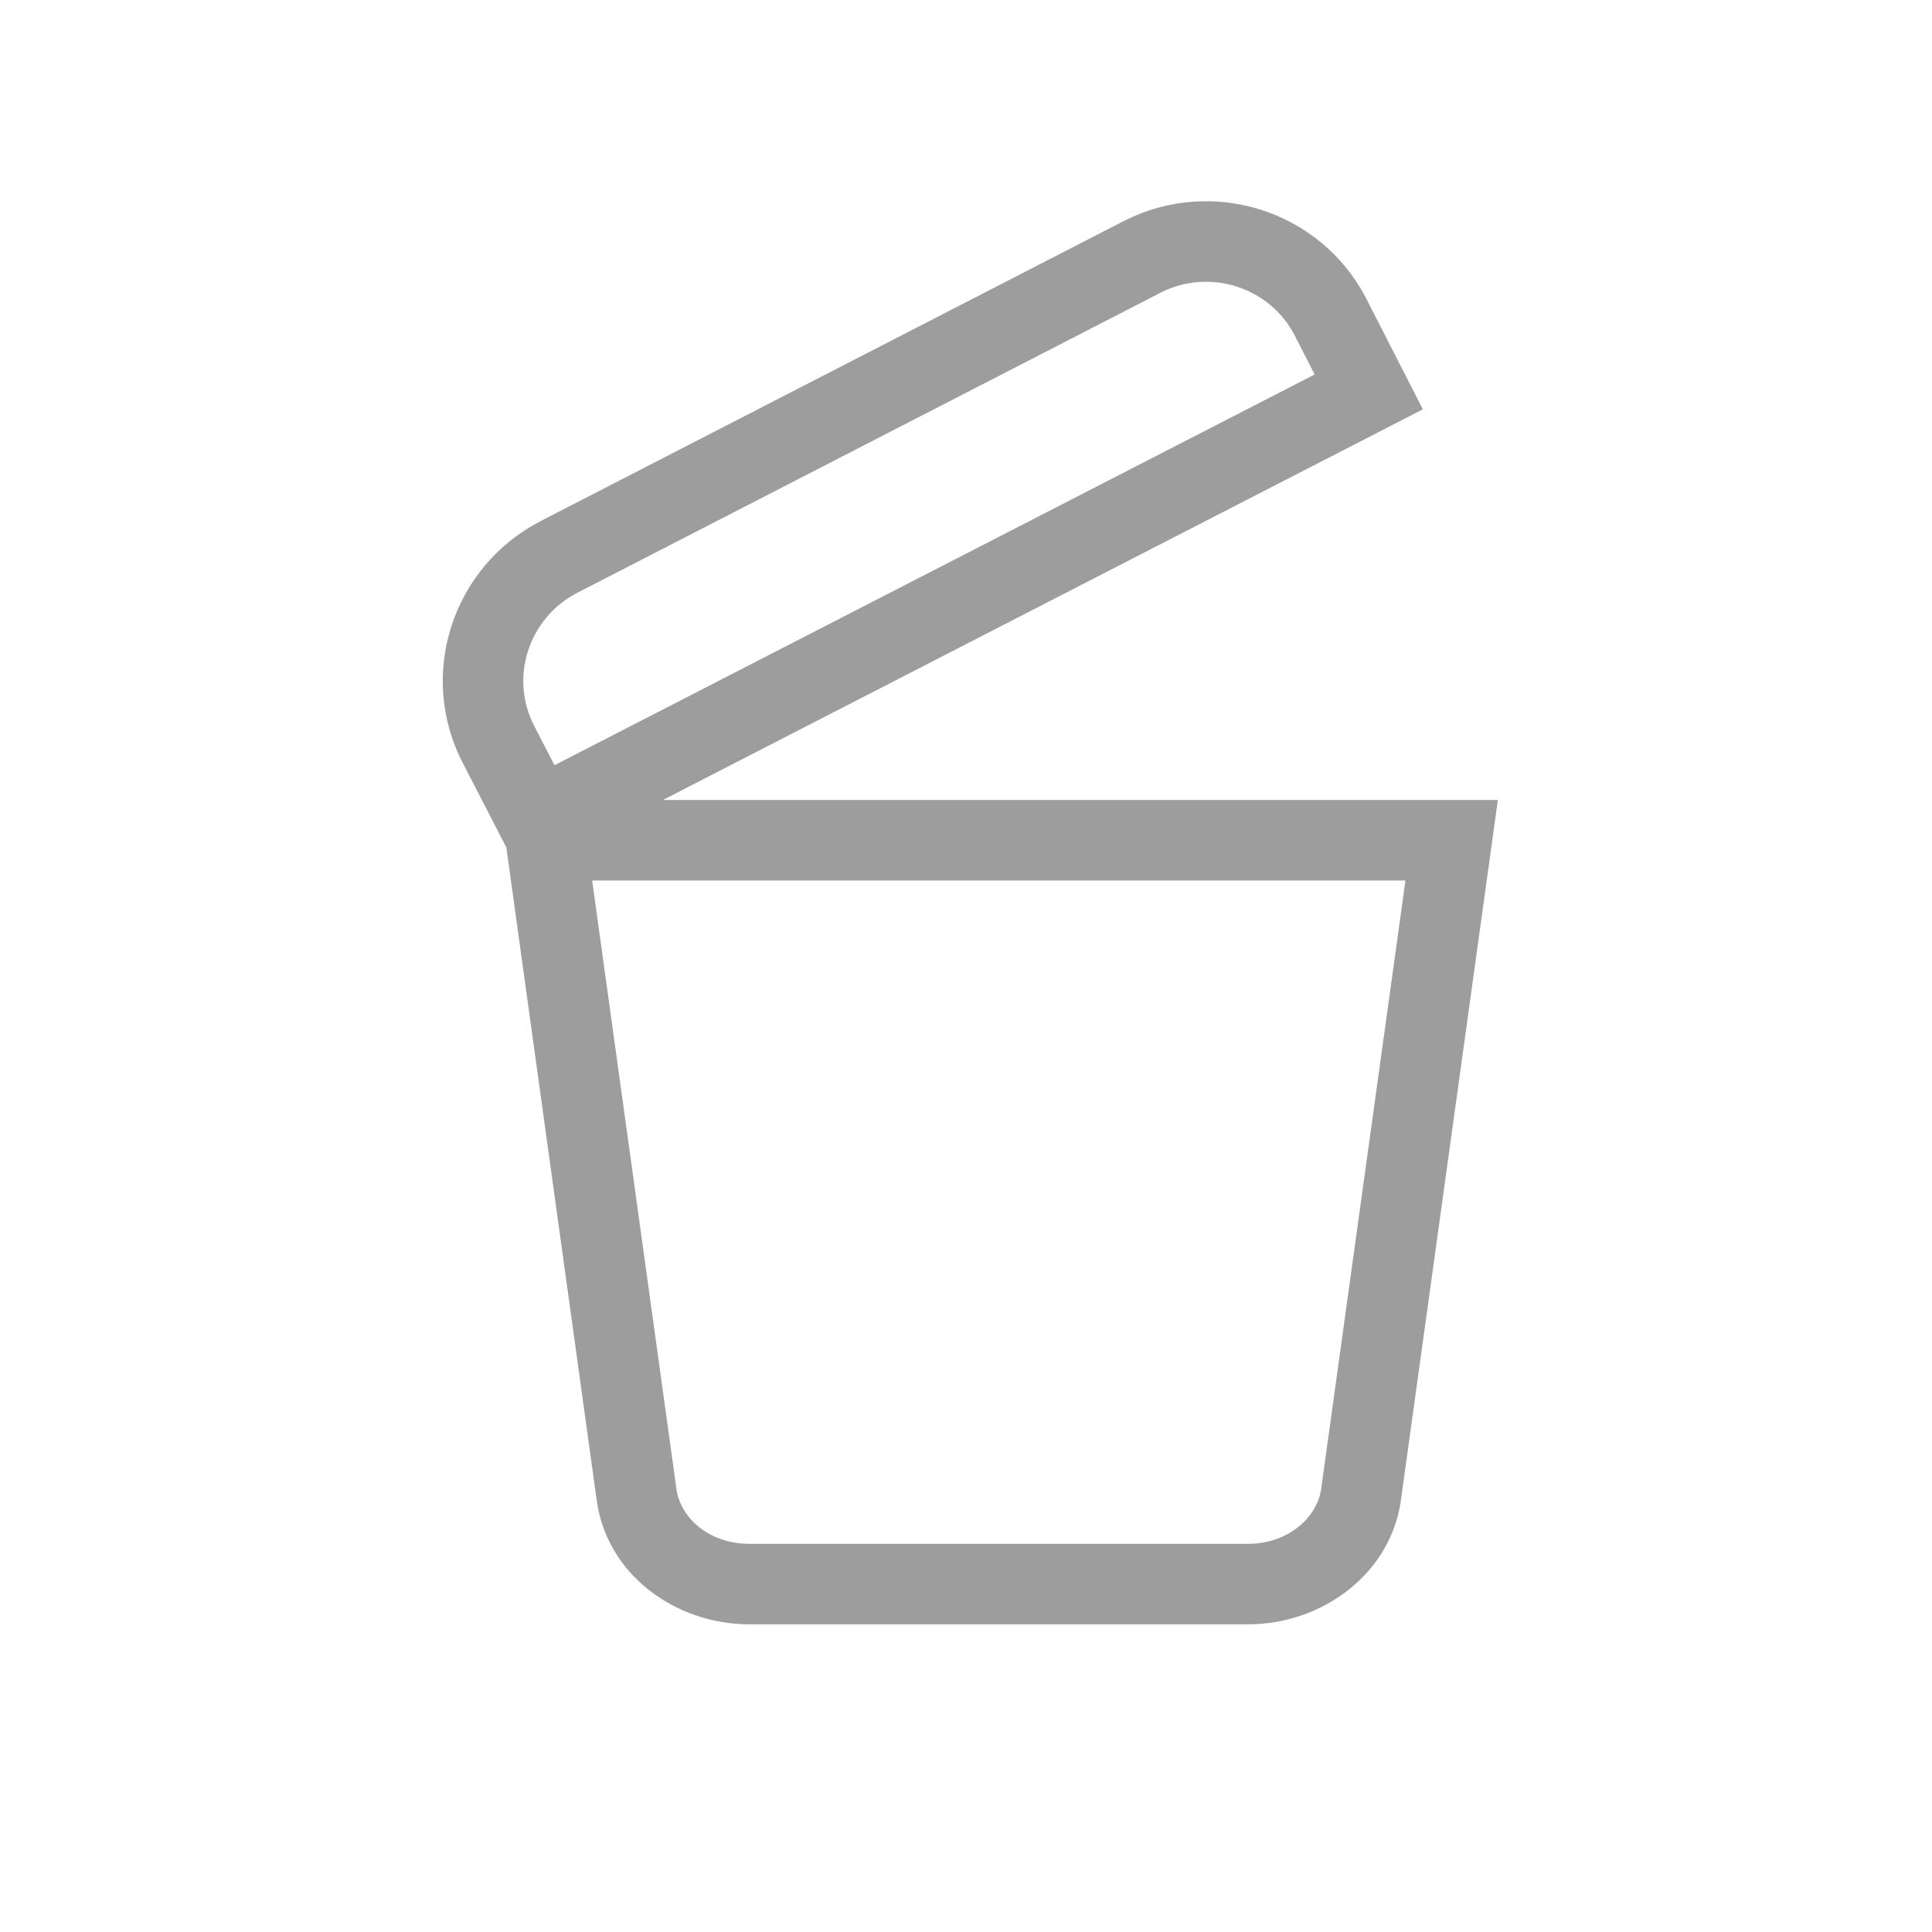 <svg width="24" height="24" viewBox="0 0 24 24" fill="none" xmlns="http://www.w3.org/2000/svg">
<path d="M16.966 3.697L16.968 3.701L17.675 5.085L8.234 9.938H18.607L17.409 18.59C17.303 19.53 16.442 20.178 15.502 20.178H9.312C8.376 20.178 7.512 19.543 7.406 18.59L6.29 10.527L5.749 9.478C5.18 8.379 5.622 7.039 6.713 6.475L6.714 6.474L13.967 2.742C15.059 2.19 16.398 2.612 16.966 3.697ZM14.419 3.635L7.173 7.363C6.564 7.678 6.326 8.418 6.637 9.019L6.888 9.506L16.331 4.652L16.079 4.158C15.766 3.565 15.027 3.328 14.42 3.634L14.419 3.635ZM8.399 18.468L8.4 18.476C8.438 18.838 8.792 19.178 9.312 19.178H15.502C16.02 19.178 16.377 18.83 16.415 18.475L16.416 18.467L17.459 10.938H7.356L8.399 18.468Z" fill="#0C0C0D" fill-opacity="0.4"/>
</svg>
